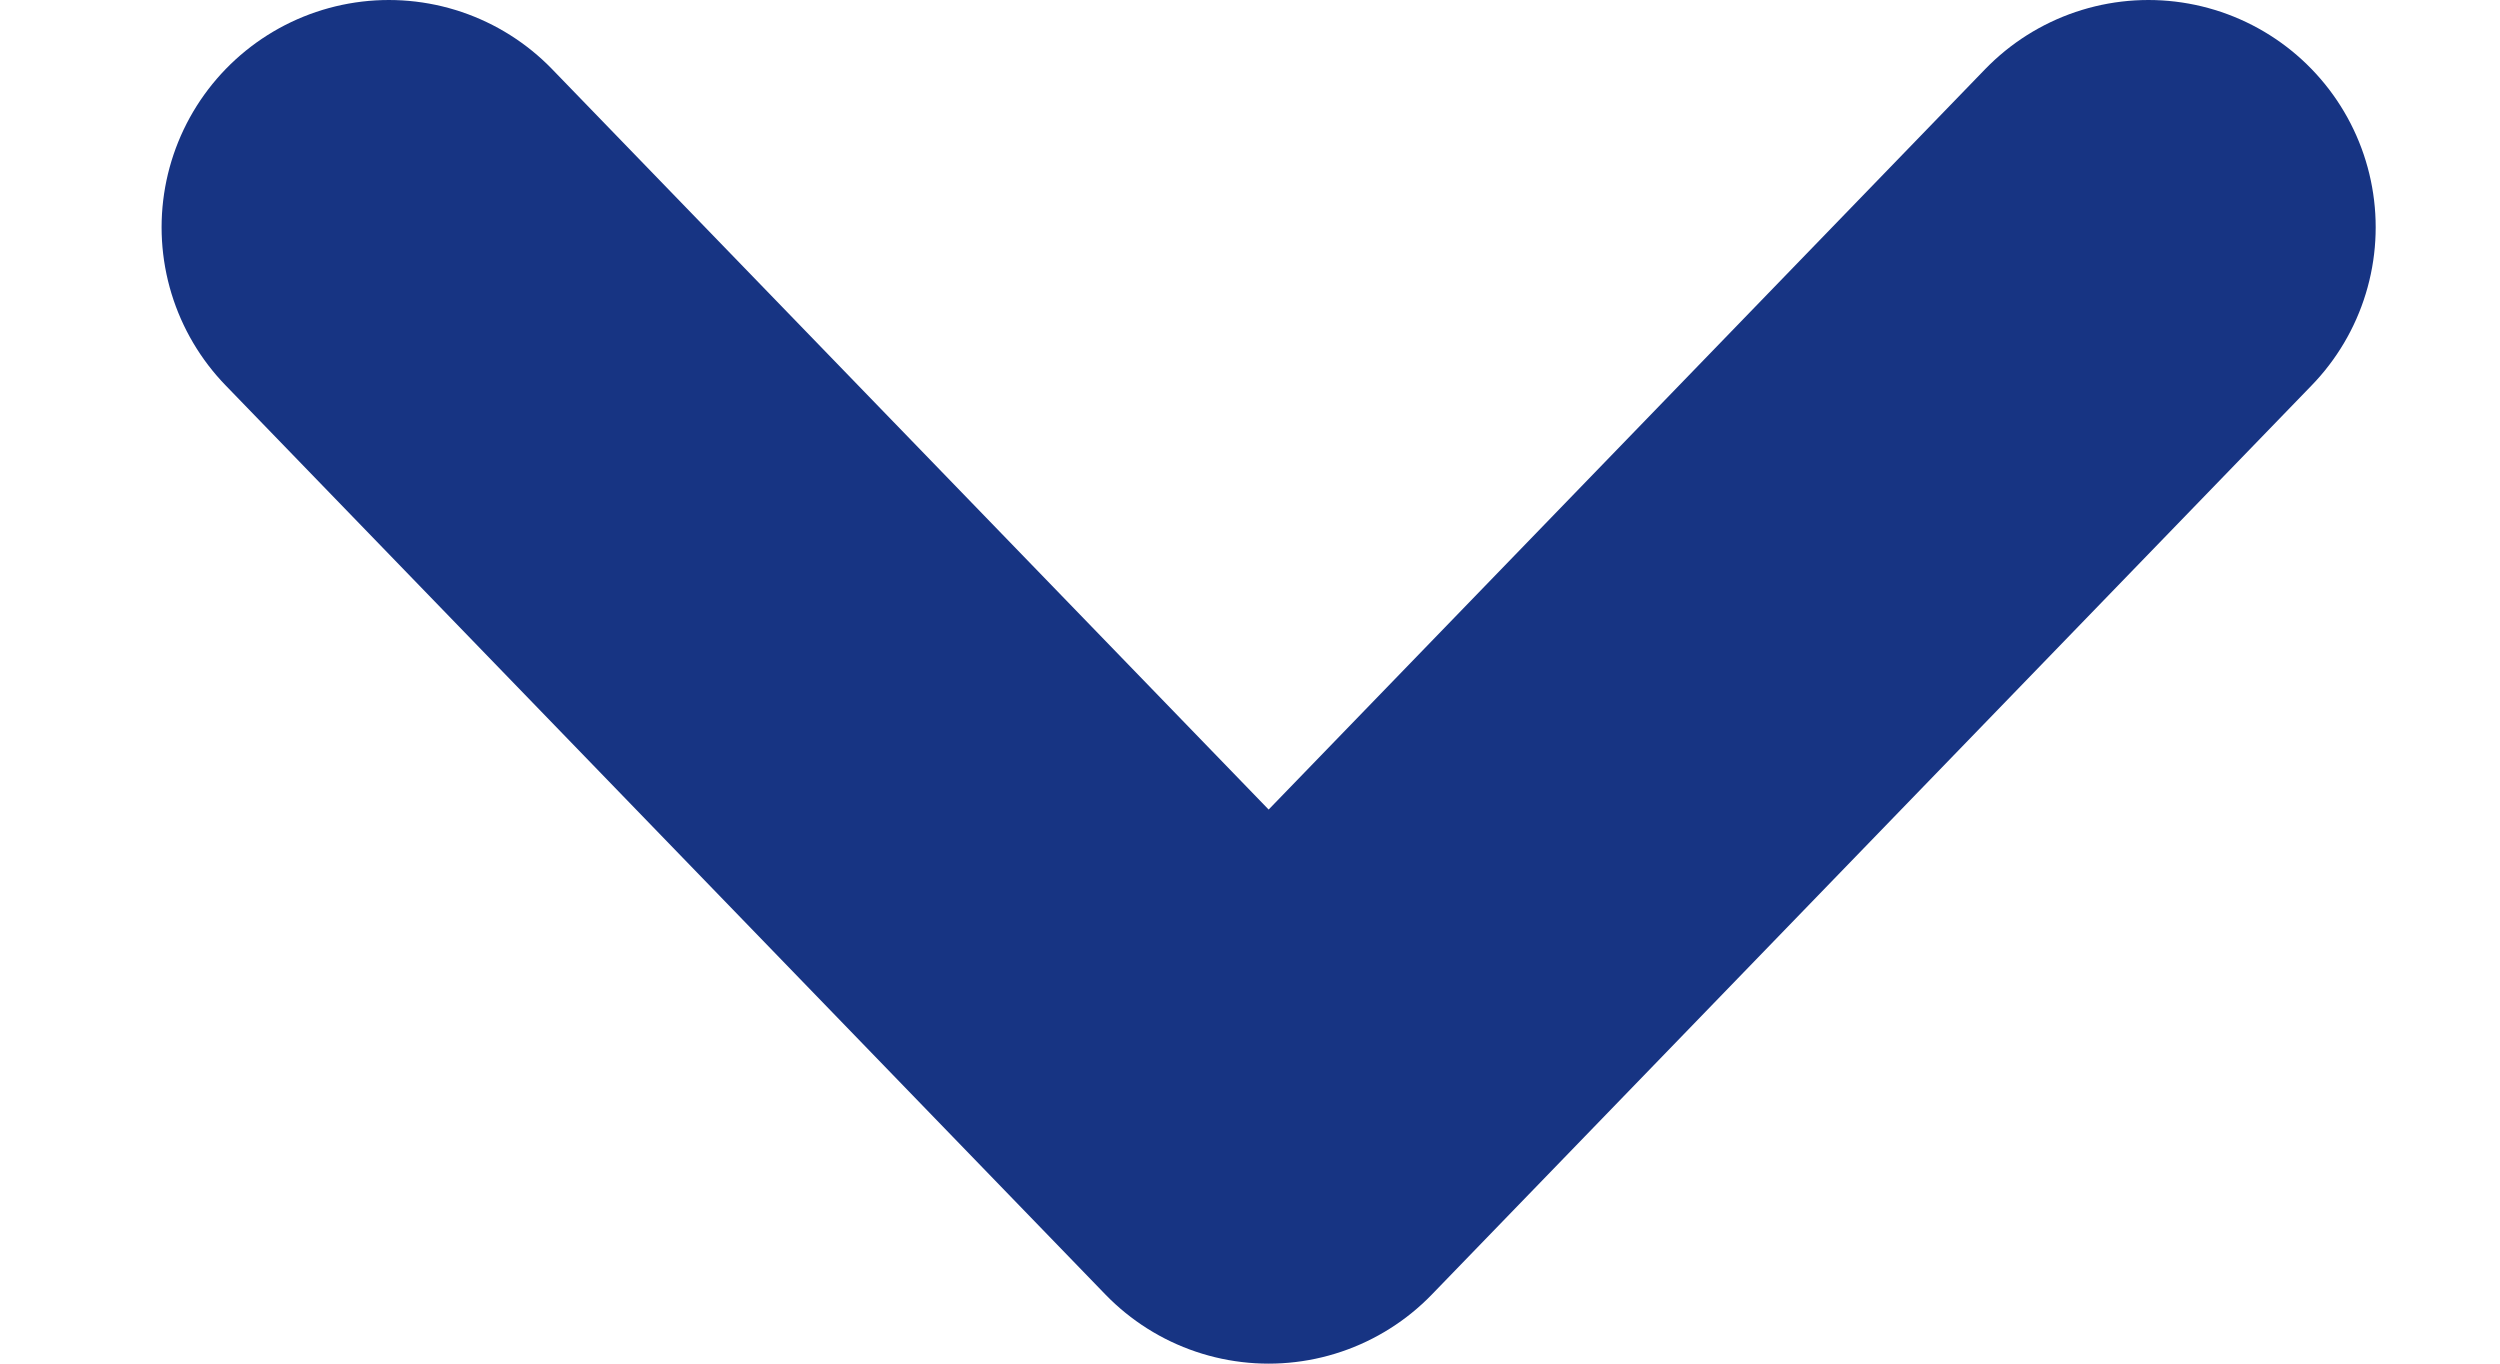 <svg width="11" height="6" viewBox="0 0 11 6" fill="none" xmlns="http://www.w3.org/2000/svg">
<path d="M9.453 1L5.582 5L1.711 1" stroke="#173483" stroke-width="2" stroke-linecap="round" stroke-linejoin="round"/>
</svg>
